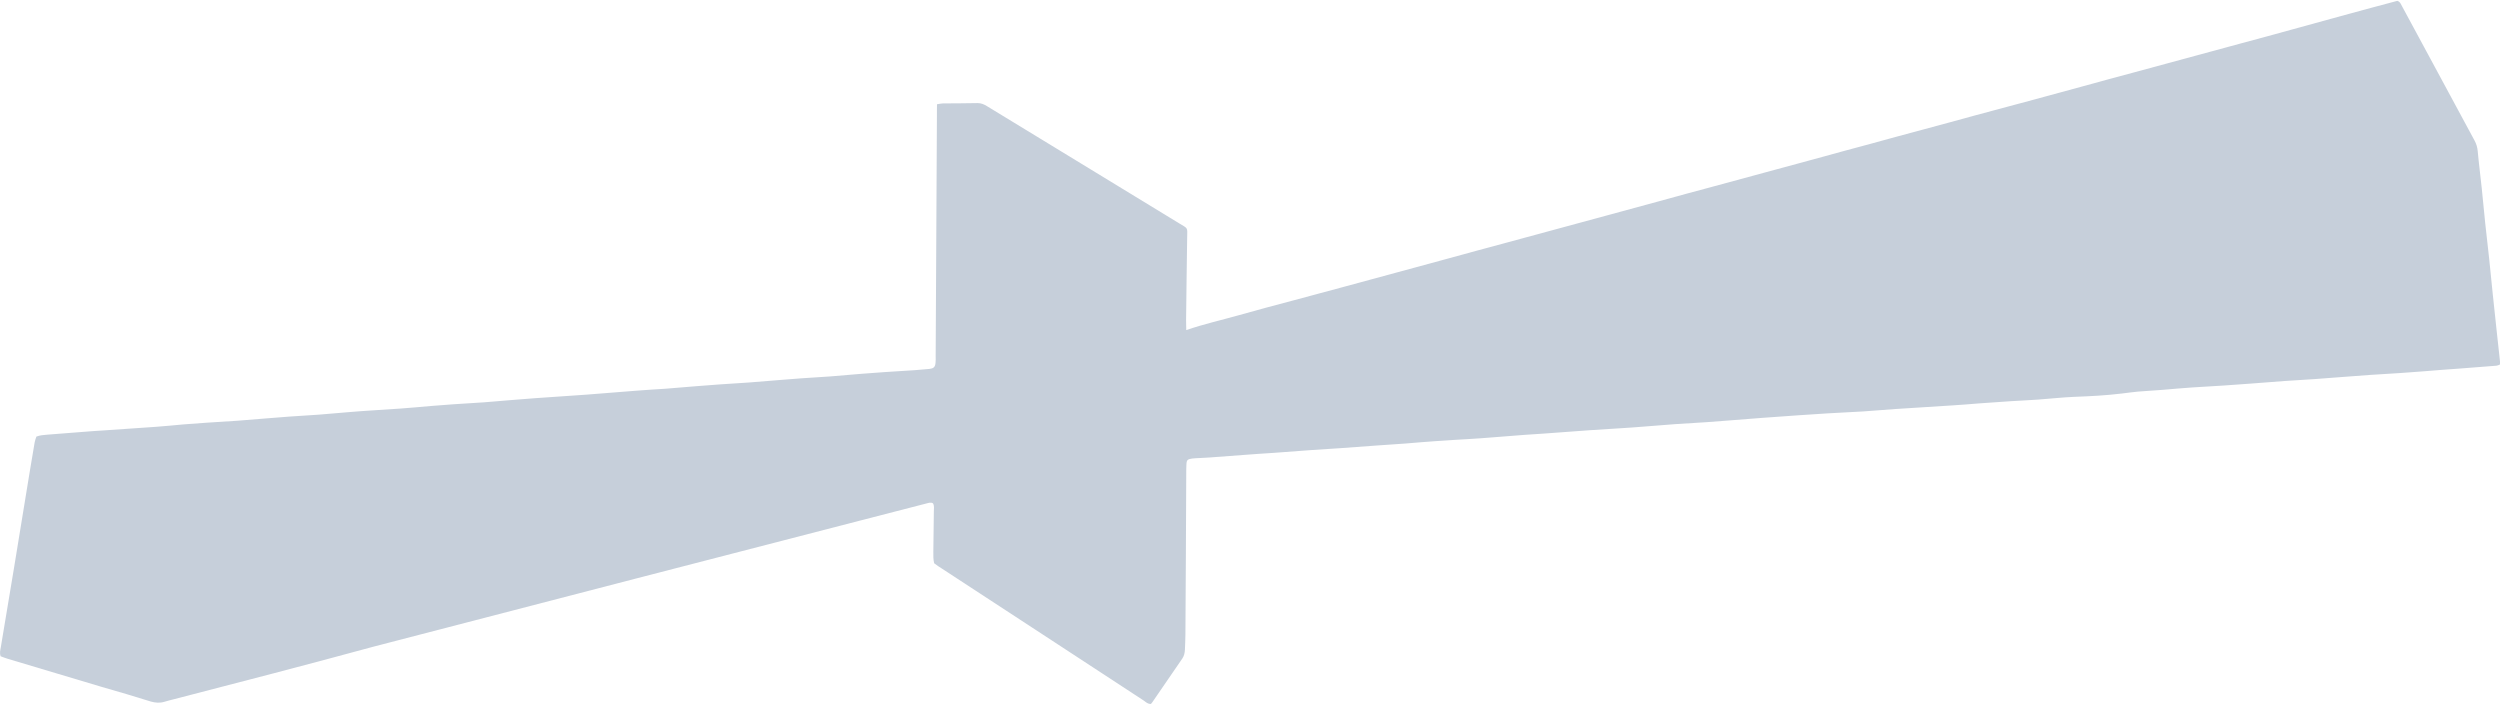 <?xml version="1.0" encoding="utf-8"?>
<!-- Generator: Adobe Illustrator 21.0.0, SVG Export Plug-In . SVG Version: 6.00 Build 0)  -->
<svg version="1.1" id="Layer_1" xmlns="http://www.w3.org/2000/svg" xmlns:xlink="http://www.w3.org/1999/xlink" x="0px" y="0px"
	 viewBox="0 0 3000 845.8" style="enable-background:new 0 0 3000 845.8;" xml:space="preserve">
<style type="text/css">
	.st0{fill:#C6CFDA;}
</style>
<path class="st0" d="M1124.4,125.1c3.1-0.4,5-1,7.1-1c13.9-0.2,27.8,0,41.7-0.4c4.2,0,7.7,1.5,11.2,3.7c21.4,13.1,42.6,26,64,39
	c55.5,33.9,111.1,67.7,166.6,101.6c11,6.7,9.8,4.4,9.6,17.4c-0.4,33-1,66-1.3,98.9c0,3.7,0.2,7.3,0.2,11.8
	c21.2-7.3,42.4-12,63.3-17.9c21-6,42.2-11.6,63.3-17.2c20.8-5.6,41.7-11.2,62.5-16.8c21.2-5.8,42.2-11.4,63.4-17.2
	c21-5.8,42.2-11.4,63.3-17.2s42.2-11.6,63.3-17.2c21-5.8,42.2-11.4,63.4-17.2c21.2-5.8,42.2-11.4,63.4-17.2
	c20.8-5.6,41.7-11.4,62.5-17c21-5.8,42.2-11.6,63.3-17.2c21.2-5.8,42.2-11.4,63.4-17.2s42.2-11.4,63.4-17.2
	c21-5.8,42.2-11.6,63.3-17.2c21-5.8,42.2-11.6,63.3-17.2c20.8-5.6,41.7-11.2,62.5-17c21.2-5.8,42.2-11.4,63.4-17
	c21.2-5.8,42.2-11.4,63.3-17.2c21-5.8,42.2-11.6,63.3-17.2c21-5.8,42.2-11.4,63.4-17.2s42.2-11.4,63.4-17.2
	c20.8-5.6,41.7-11.2,62.5-17c21-5.8,42.2-11.6,63.3-17.4c21-5.8,42.2-11.4,63.1-17c3.7,1.2,4.4,4.4,6,7.1
	c8.5,15.6,17,31.4,25.5,47.2c20.4,37.8,40.7,75.4,61.1,113.2c2.3,4.2,3.5,8.3,3.9,13.1c1.3,14.7,3.3,29.3,4.8,44.2
	c1.5,14.1,2.7,28.2,4.2,42.2c1.5,14.5,3.3,28.7,4.8,43.2c1.5,13.7,2.9,27.6,4.2,41.5c1.5,15,3.3,30.1,4.8,45.1
	c1.3,12.5,2.7,25.1,4.1,37.6c0,0.6-0.2,1.2-0.6,2.3c-1.5,0.4-3.1,1.2-4.8,1.2c-15,1.2-30.1,2.3-45.1,3.5c-13.5,1-27,1.9-40.5,3.1
	c-9.4,0.8-19.1,1.5-28.5,2.1c-12.3,0.8-24.7,1.5-36.8,2.3c-12.9,1-25.8,1.9-38.8,2.9c-9.3,0.8-18.5,1.3-27.6,2.1
	c-12,0.8-23.9,1.5-36.1,2.3c-13.5,1-27,2.1-40.5,3.1c-10.8,0.8-21.6,1.5-32.2,2.3c-12.5,0.8-25.3,1.5-37.8,2.3
	c-12,0.8-23.9,1.9-35.9,2.9c-9.8,0.8-19.7,1.3-29.5,2.1c-6.4,0.6-12.7,1.5-19.3,2.3c-18.9,2.3-38,3.3-57.3,4
	c-14.5,0.6-28.9,2.3-43.4,3.3c-10.8,0.8-21.6,1.2-32.4,1.9c-12.9,0.8-25.8,1.7-38.8,2.7c-10.2,0.8-20.2,1.7-30.5,2.3
	c-23.1,1.5-46.1,2.9-69.2,4.4c-12.9,0.8-25.8,2.1-38.8,2.9c-14.1,1-28.3,1.3-42.4,2.3c-11.8,0.8-23.3,1.5-35.1,2.3
	c-14.5,1-28.9,2.1-43.4,3.1c-13.3,1-26.4,2.1-39.7,3.1c-9.3,0.8-18.5,1.3-27.6,2.1c-12.3,0.8-24.7,1.5-36.8,2.3
	c-13.3,1-26.4,2.1-39.7,3.1c-8.9,0.8-17.7,1.3-26.8,1.9c-12,0.8-23.9,1.5-36.1,2.3c-11.4,0.8-22.8,1.7-34.1,2.5
	c-14.8,1.2-29.5,2.1-44.4,3.1c-13.3,1-26.4,2.1-39.7,3.1c-8.9,0.8-17.7,1.3-26.8,1.9c-13.3,0.8-26.4,1.5-39.7,2.5
	c-12.3,0.8-24.5,1.9-36.8,2.9c-12,1-23.9,1.5-36.1,2.5c-14.1,1-28.3,2.1-42.4,3.1c-11.8,0.8-23.3,1.5-35.1,2.3
	c-14.8,1-29.5,2.1-44.4,3.3c-12,0.8-23.9,1.5-36.1,2.5c-13.9,1-27.6,2.1-41.5,3.1c-3.7,0.2-7.3,0.4-11,0.6c-3.1,0.2-6.2,0.2-9.3,0.6
	c-5.8,0.8-6.9,1.7-7.1,7.5c-0.2,3.5-0.2,6.7-0.2,10.2c-0.2,64.4-0.6,129-1,193.4c0,6.2-0.4,12.3-0.6,18.5c-0.2,3.7-1,7.3-3.1,10.4
	c-12,17.5-24.1,35.1-36.1,52.6c-0.6,0.8-1.2,1.3-1.5,1.9c-3.9,0.2-6-2.1-8.5-3.9c-36.6-23.9-73.3-48-109.9-71.9
	c-44.2-28.9-88.3-57.7-132.5-86.6c-3.1-1.9-6.2-4-9.3-6.4c-1.2-4.6-1-9.3-1-13.9c0.2-16,0.4-32,0.6-48.2c0-3.3,0.8-6.7-1-9.8
	c-2.9-1.7-5.4-0.4-8.1,0.2c-26,6.7-51.9,13.3-77.9,20.1c-89.5,23.1-179,46.3-268.4,69.4c-105.5,27.4-211.2,54.8-316.7,82.2
	C368.8,797.6,288.8,818.4,209,839c-3.9,1-7.7,1.9-11.6,3.1c-5.4,1.7-10.8,1.3-16.2-0.2c-19.7-6.2-39.5-12-59.4-17.7
	c-37.4-11.2-75-22.4-112.4-33.6c-2.9-1-5.8-1.9-8.7-3.1c-1.3-3.7-0.4-7.1,0.2-10.4c5.2-31.6,10.6-63.3,15.8-94.9
	c4.6-28,9.1-55.9,13.7-83.9c3.7-22.6,7.3-44.9,11.2-67.5c0.4-2.3,1.3-4.6,2.1-6.9c4.4-1.7,8.7-1.9,13.1-2.3
	c14.1-1,28.3-2.1,42.4-3.3c8.9-0.8,17.7-1.3,26.8-1.9c20.2-1.3,40.7-2.7,60.9-4.2c11-0.8,22.2-1.9,33.2-2.9
	c9.4-0.8,19.1-1.5,28.5-2.1c12-0.8,23.9-1.5,36.1-2.3c12-1,23.9-1.9,35.9-2.9c8.9-0.8,17.7-1.5,26.8-2.1c11.8-0.8,23.3-1.5,35.1-2.3
	c12.3-1,24.5-2.1,36.8-3.1c8.7-0.8,17.2-1.3,25.8-1.9c11.8-0.8,23.3-1.5,35.1-2.3c12.3-1,24.5-1.9,36.8-3.1
	c9.3-0.8,18.5-1.5,27.6-2.1c12-0.8,23.9-1.5,36.1-2.3c11.8-1,23.3-1.9,35.1-2.9c8.9-0.8,17.7-1.3,26.8-2.1
	c20.2-1.3,40.7-2.7,60.9-4.2s40.5-3.3,60.7-4.8c11.4-1,22.8-1.5,34.1-2.3c12.5-1,25.3-2.1,37.8-3.1c9.3-0.8,18.5-1.5,27.6-2.1
	c11.8-0.8,23.3-1.5,35.1-2.3c12-1,23.9-1.9,35.9-2.9c8.9-0.8,17.7-1.5,26.8-2.1c11.8-0.8,23.3-1.5,35.1-2.3
	c12.3-1,24.5-2.1,36.8-3.1c9.4-0.8,19.1-1.5,28.5-2.1c12-0.8,23.9-1.5,36.1-2.3c5.8-0.4,11.8-1,17.5-1.5c4.6-0.6,6.6-2.1,7.1-6.9
	c0.4-2.7,0.2-5.6,0.2-8.3c0.6-96.2,1-192.5,1.5-288.7C1124.2,134.2,1124.4,130.1,1124.4,125.1z"/>
</svg>
